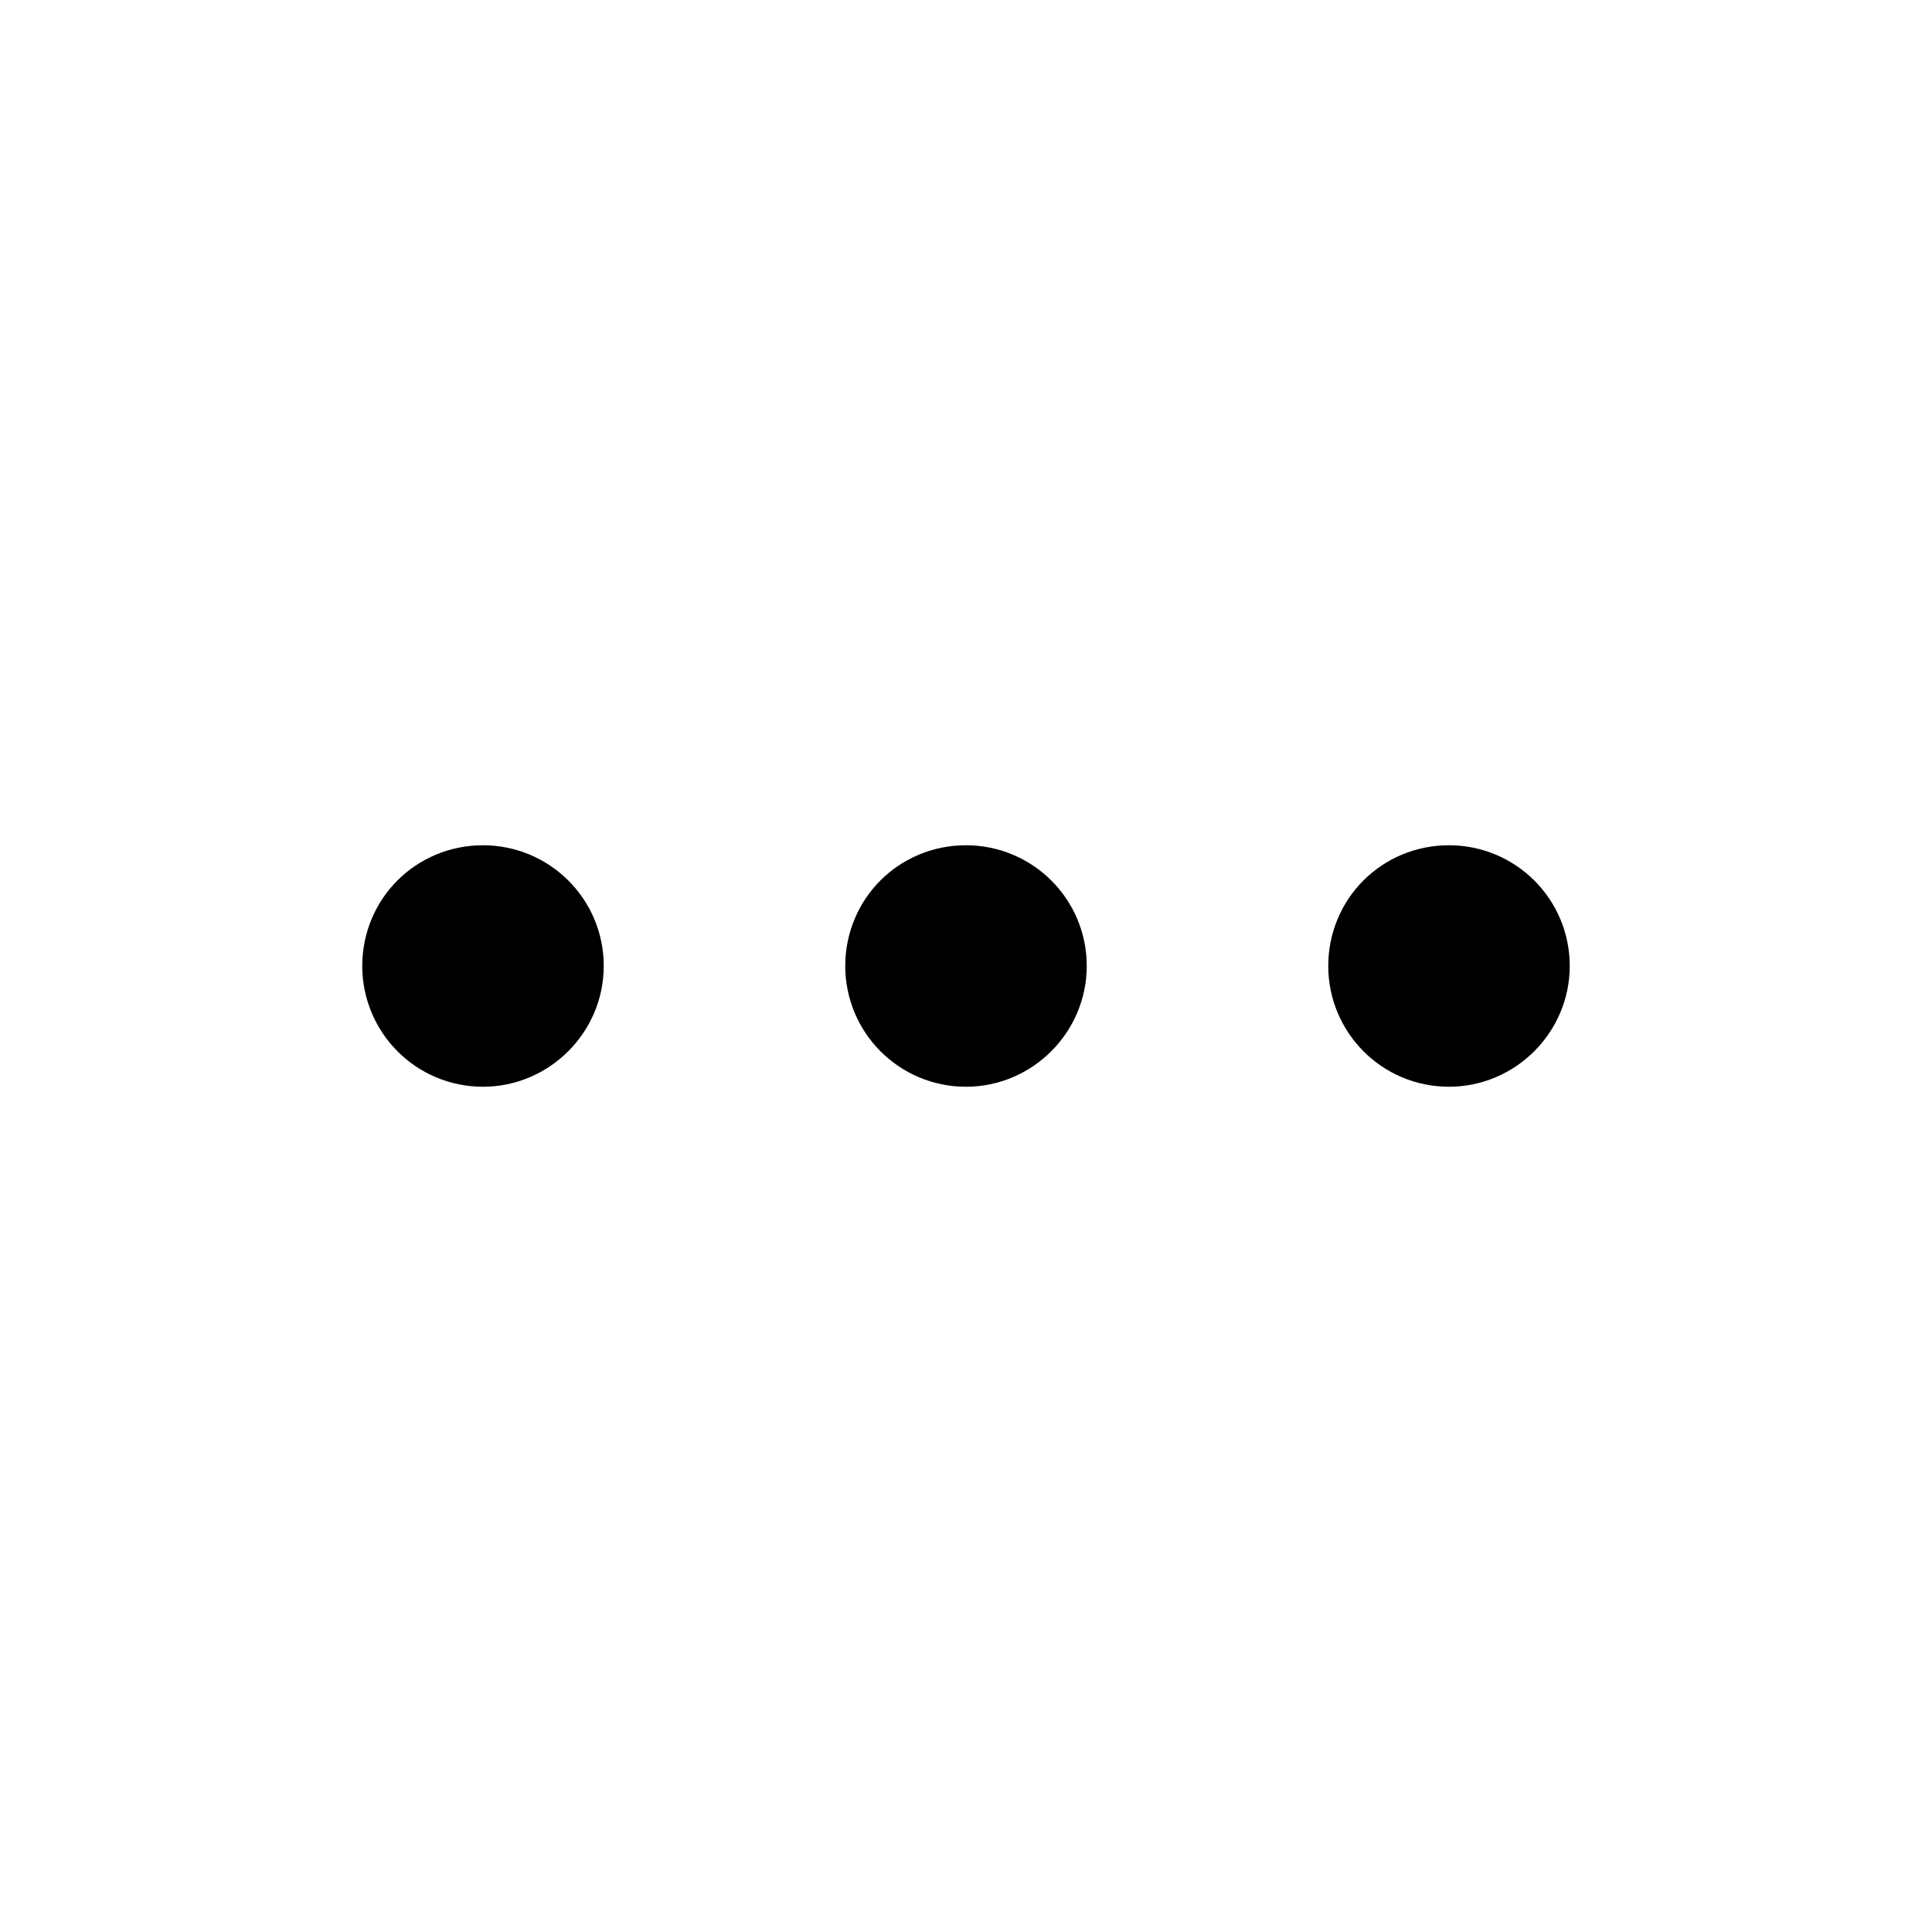 <svg viewBox="0 0 24 24" xmlns="http://www.w3.org/2000/svg"><path fill="none" stroke="#000" stroke-linecap="round" stroke-linejoin="round" stroke-width="1.5" d="M6.75 12v0c0 .41-.34.75-.75.75 -.42 0-.75-.34-.75-.75v0c0-.42.33-.75.75-.75 .41 0 .75.33.75.75Zm6 0v0c0 .41-.34.75-.75.75 -.42 0-.75-.34-.75-.75v0c0-.42.33-.75.75-.75 .41 0 .75.33.75.75Zm6 0v0c0 .41-.34.75-.75.75 -.42 0-.75-.34-.75-.75v0c0-.42.33-.75.75-.75 .41 0 .75.33.75.75Z"/></svg>